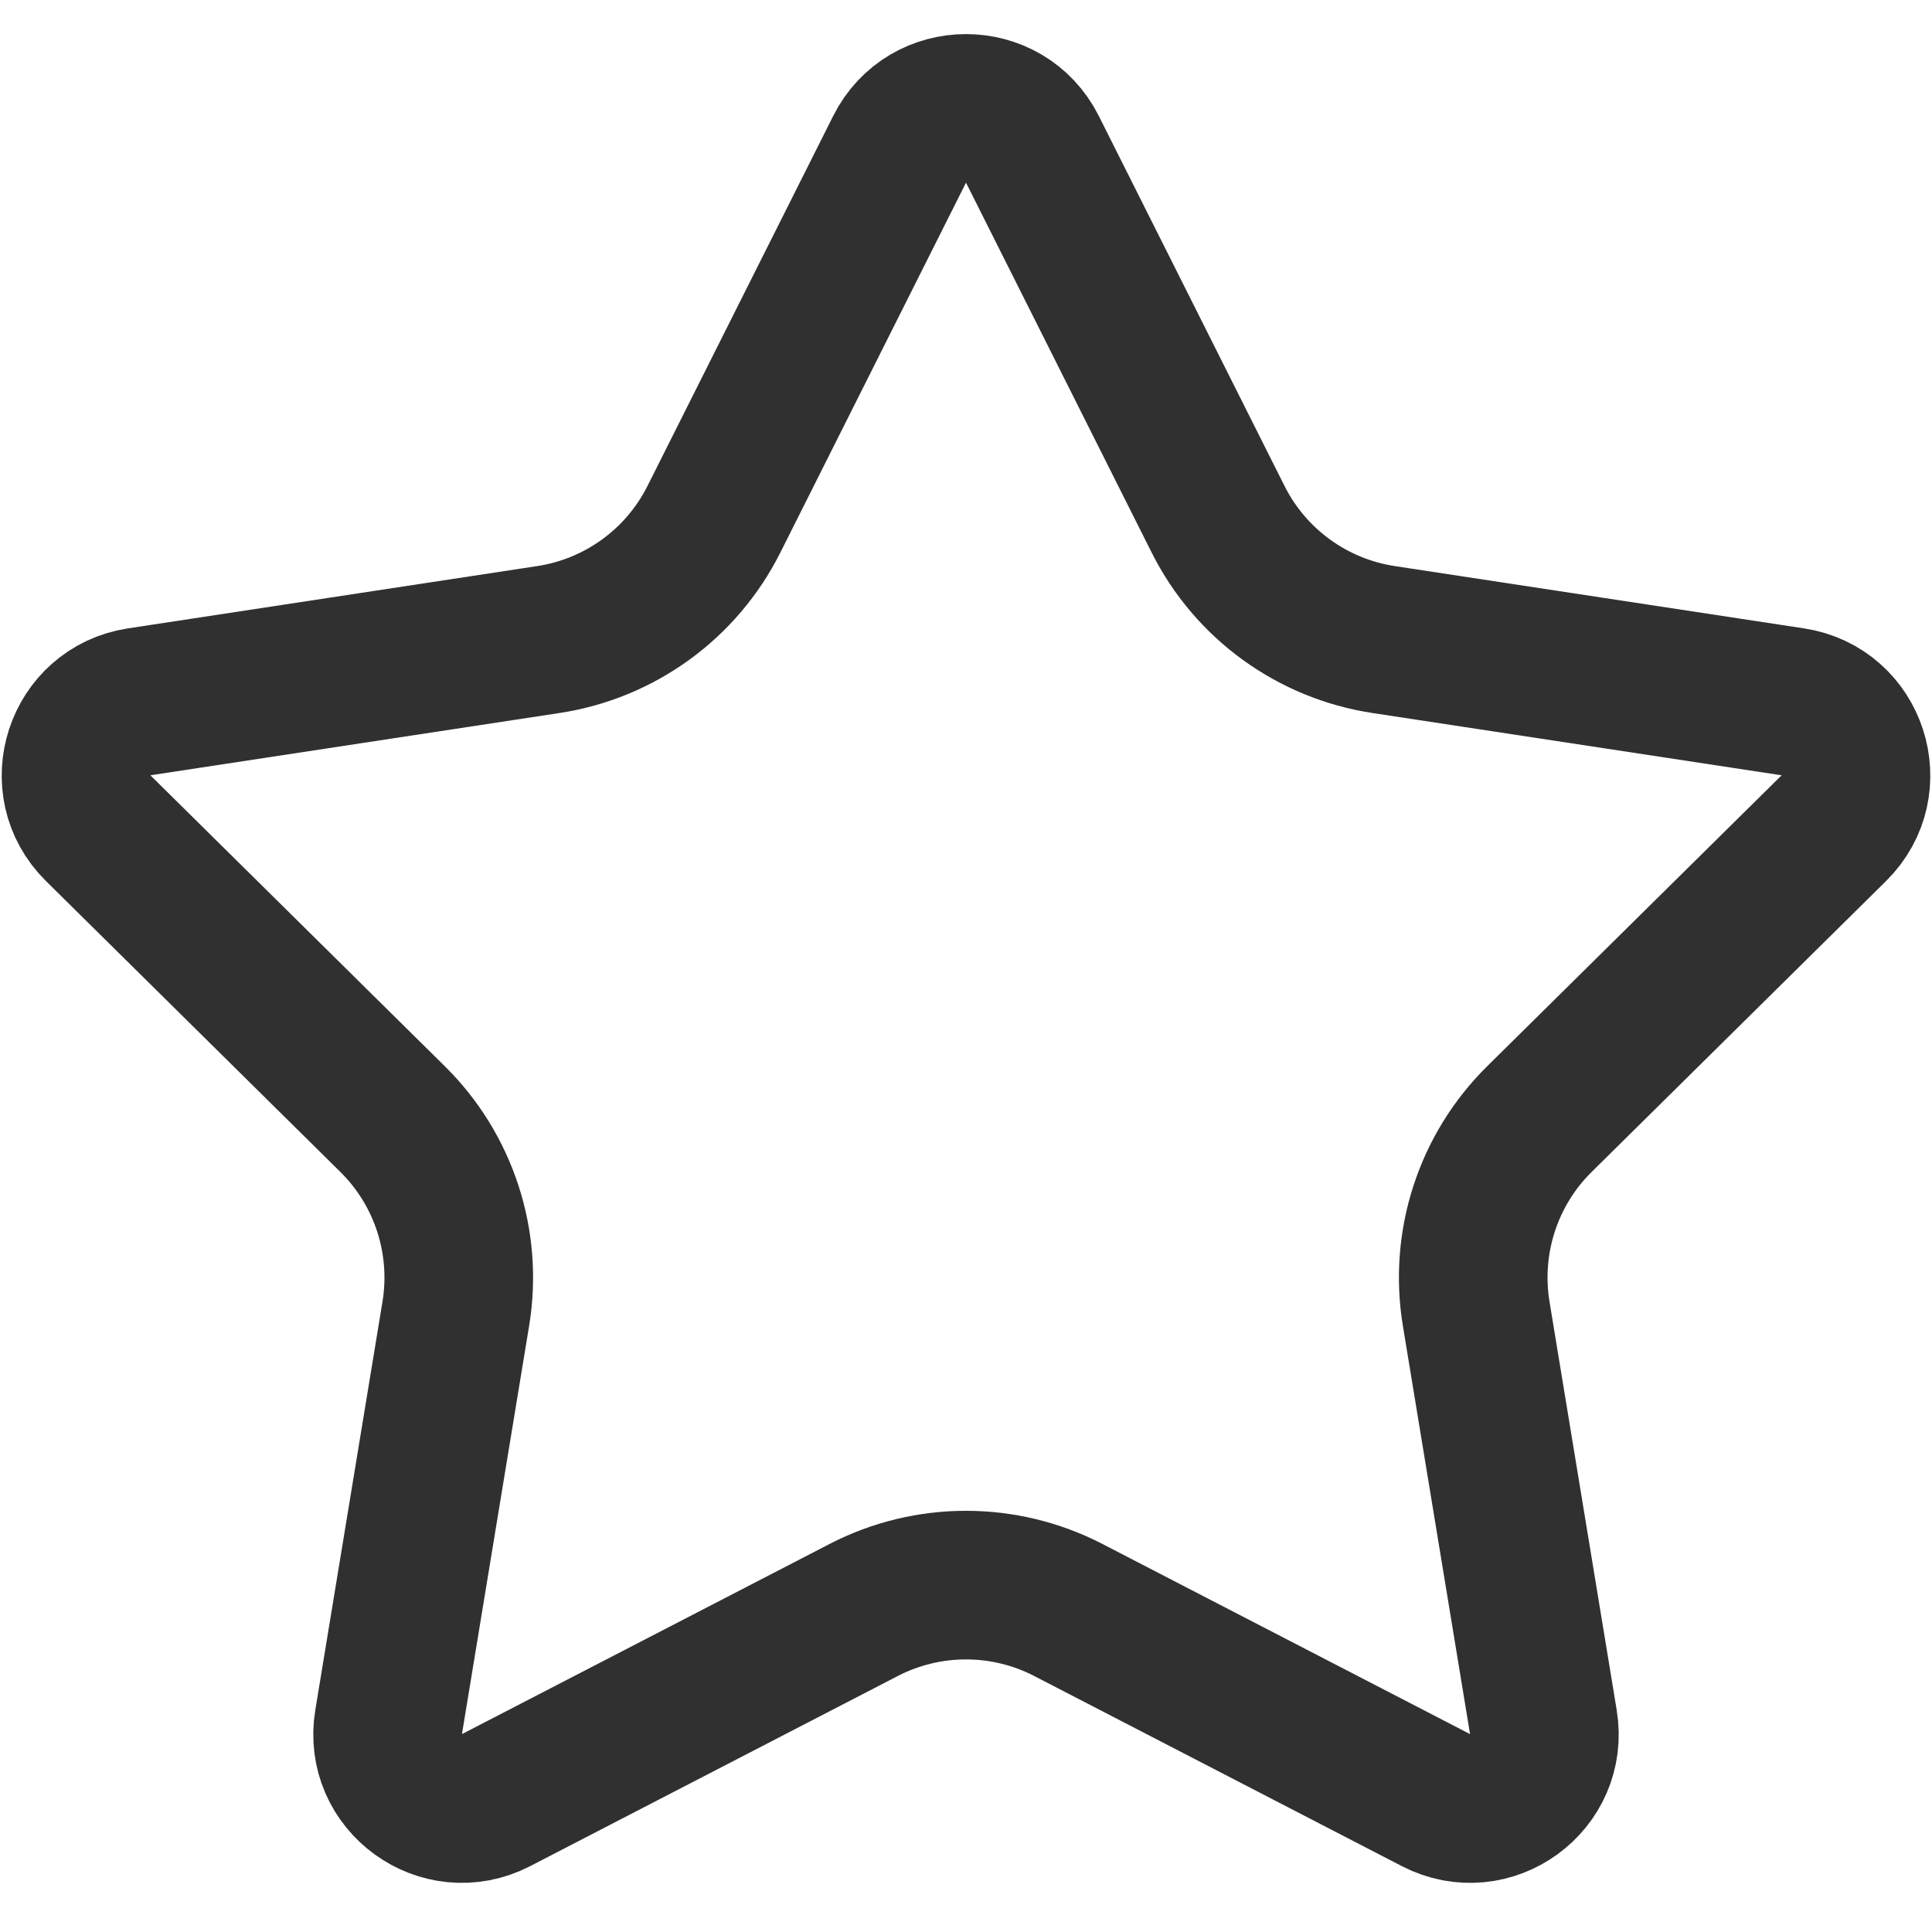 <svg width="26" height="26" viewBox="0 0 26 26" fill="none" xmlns="http://www.w3.org/2000/svg">
<path d="M12.106 2.01C12.475 1.275 13.525 1.275 13.894 2.01L16.392 6.987C16.828 7.857 17.659 8.461 18.622 8.607L24.127 9.445C24.94 9.569 25.264 10.567 24.679 11.145L20.718 15.059C20.025 15.742 19.708 16.72 19.866 17.68L20.77 23.175C20.904 23.986 20.055 24.603 19.324 24.225L14.378 21.667C13.514 21.22 12.486 21.22 11.622 21.667L6.676 24.225C5.945 24.603 5.096 23.986 5.23 23.175L6.134 17.68C6.292 16.72 5.975 15.742 5.282 15.059L1.321 11.145C0.736 10.567 1.06 9.569 1.873 9.445L7.378 8.607C8.341 8.461 9.172 7.857 9.608 6.987L12.106 2.01Z" stroke="#303030" stroke-width="2"/>
</svg>
